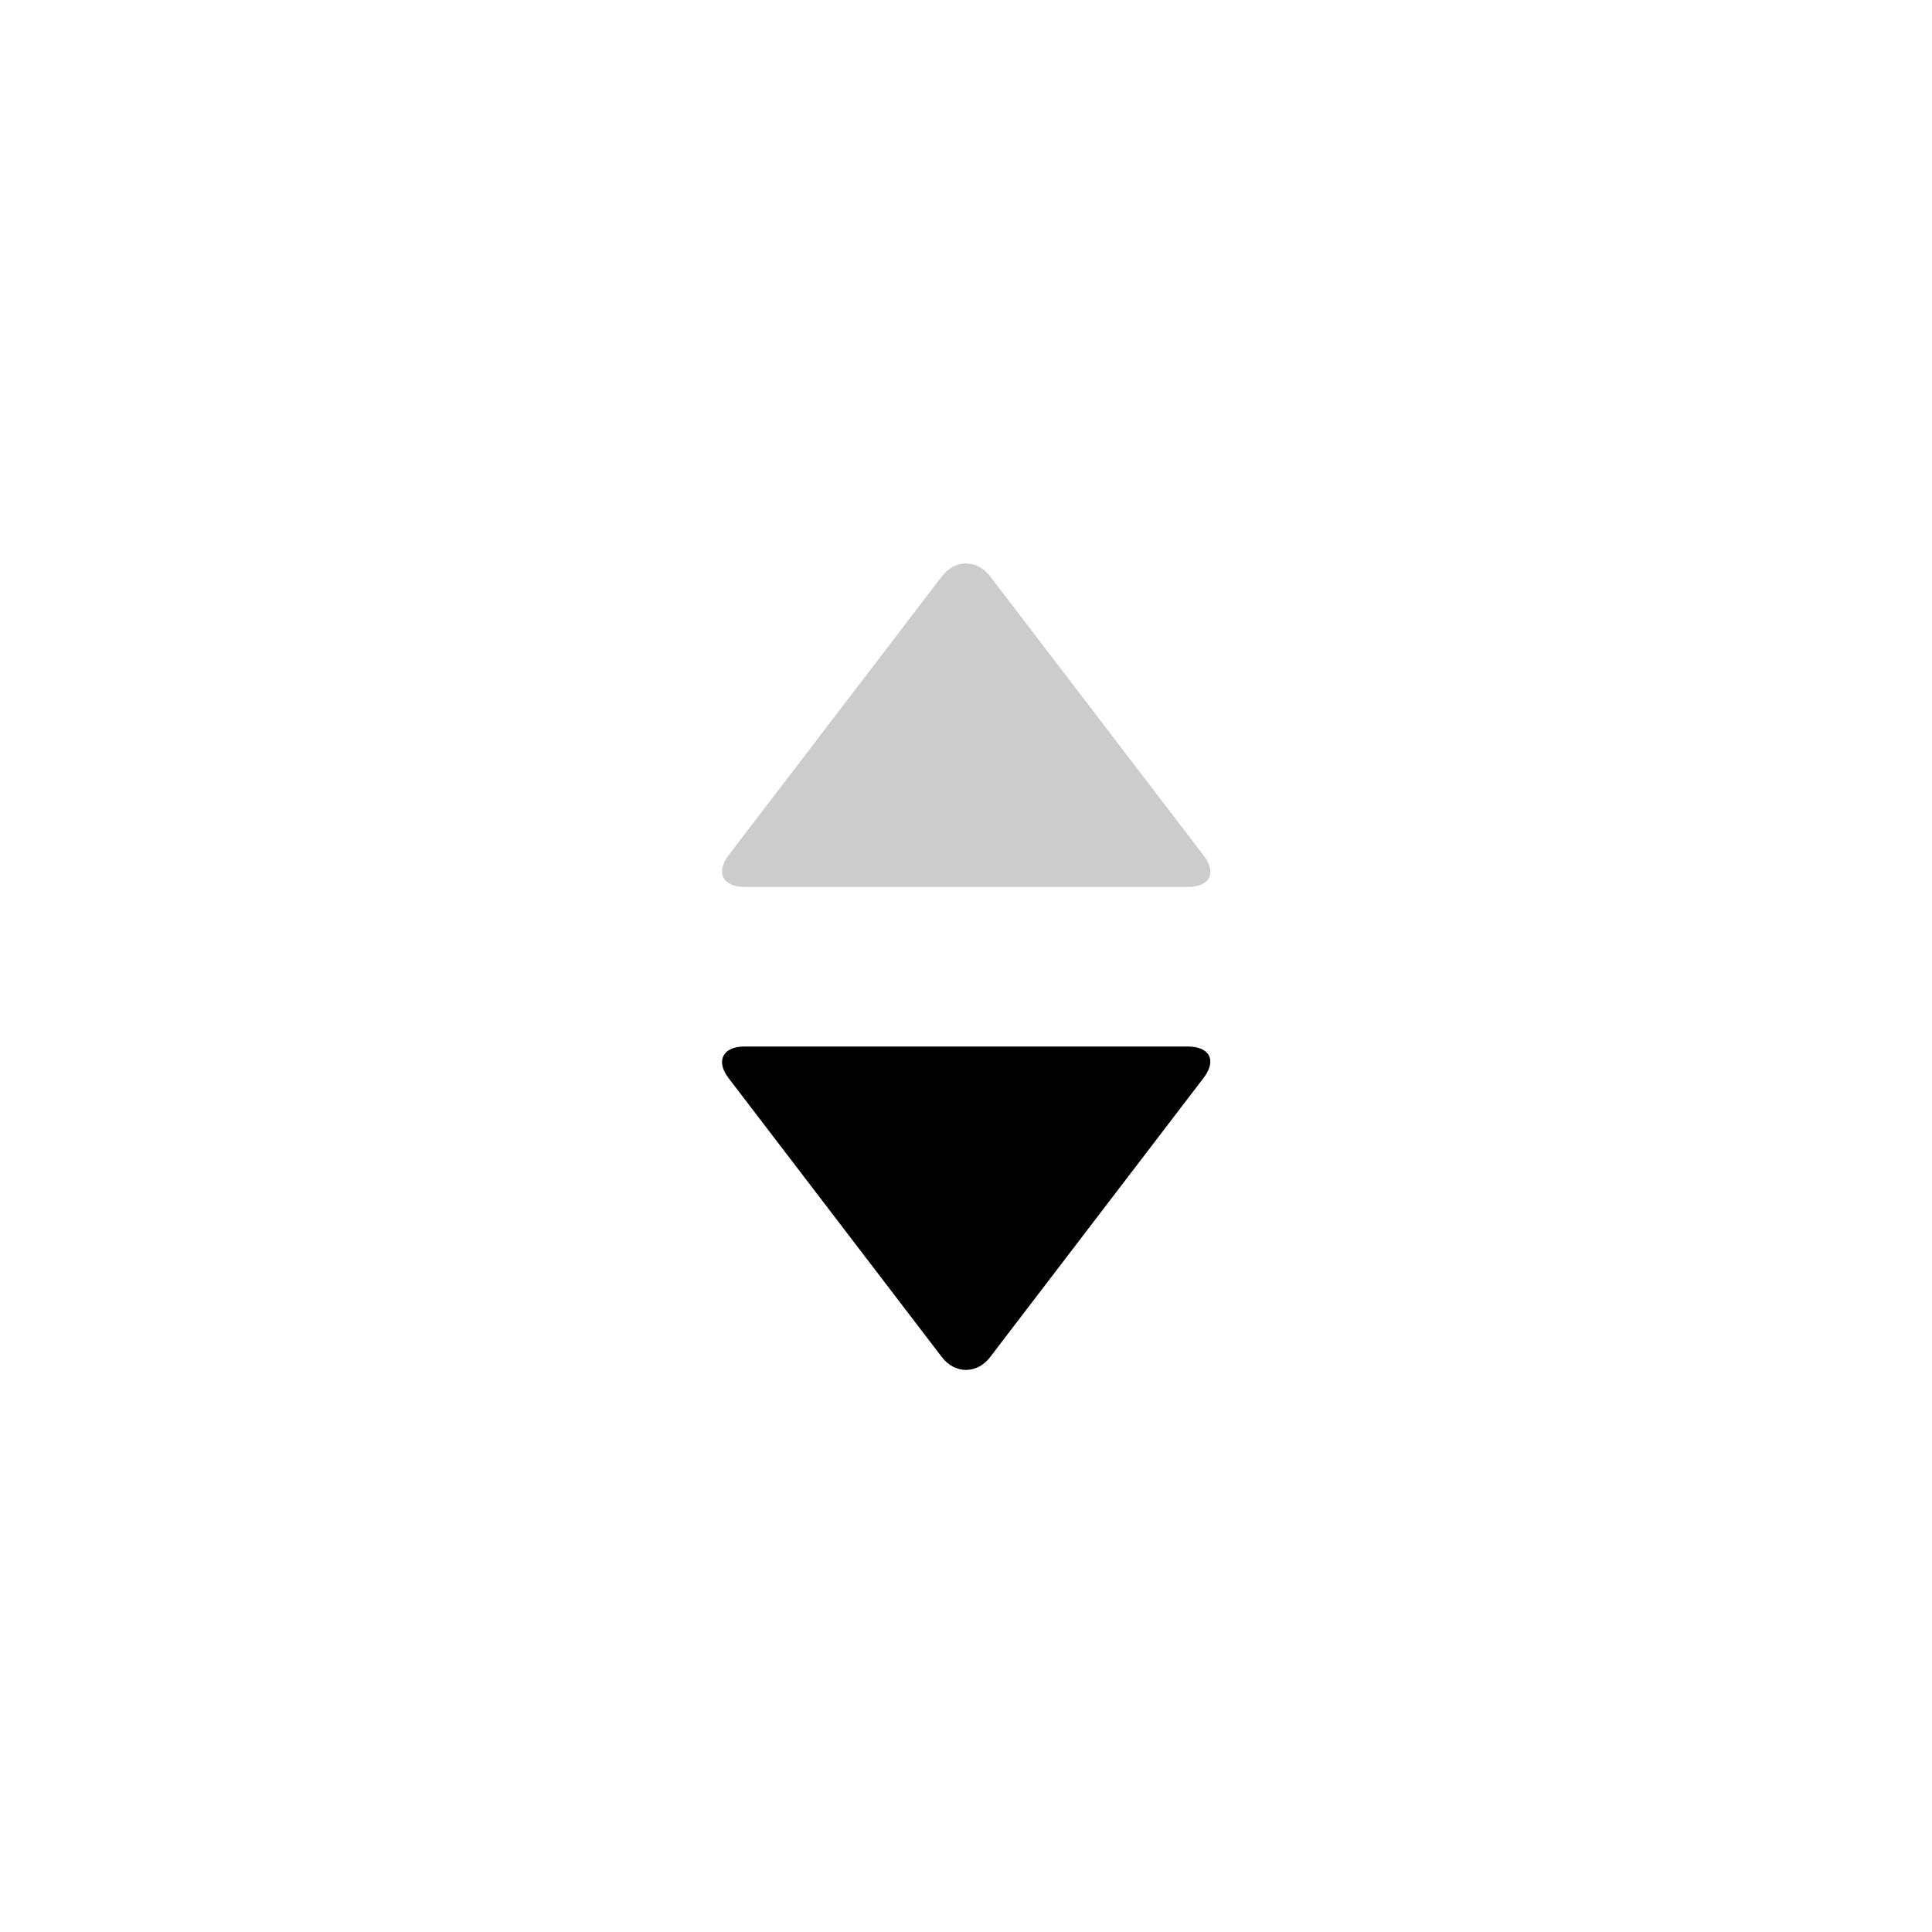<svg xmlns="http://www.w3.org/2000/svg" width="24" height="24" viewBox="0 0 24 24"><g fill-rule="evenodd"><path d="M9.25 13c-.276 0-.36.183-.2.392l2.65 3.466c.166.216.44.21.6 0l2.65-3.466c.166-.216.084-.392-.2-.392h-5.5z"/><path d="M9.25 11.018c-.276 0-.36-.183-.2-.393L11.7 7.16c.166-.217.44-.21.6 0l2.65 3.465c.166.217.084.393-.2.393h-5.5z" opacity=".2"/></g></svg>